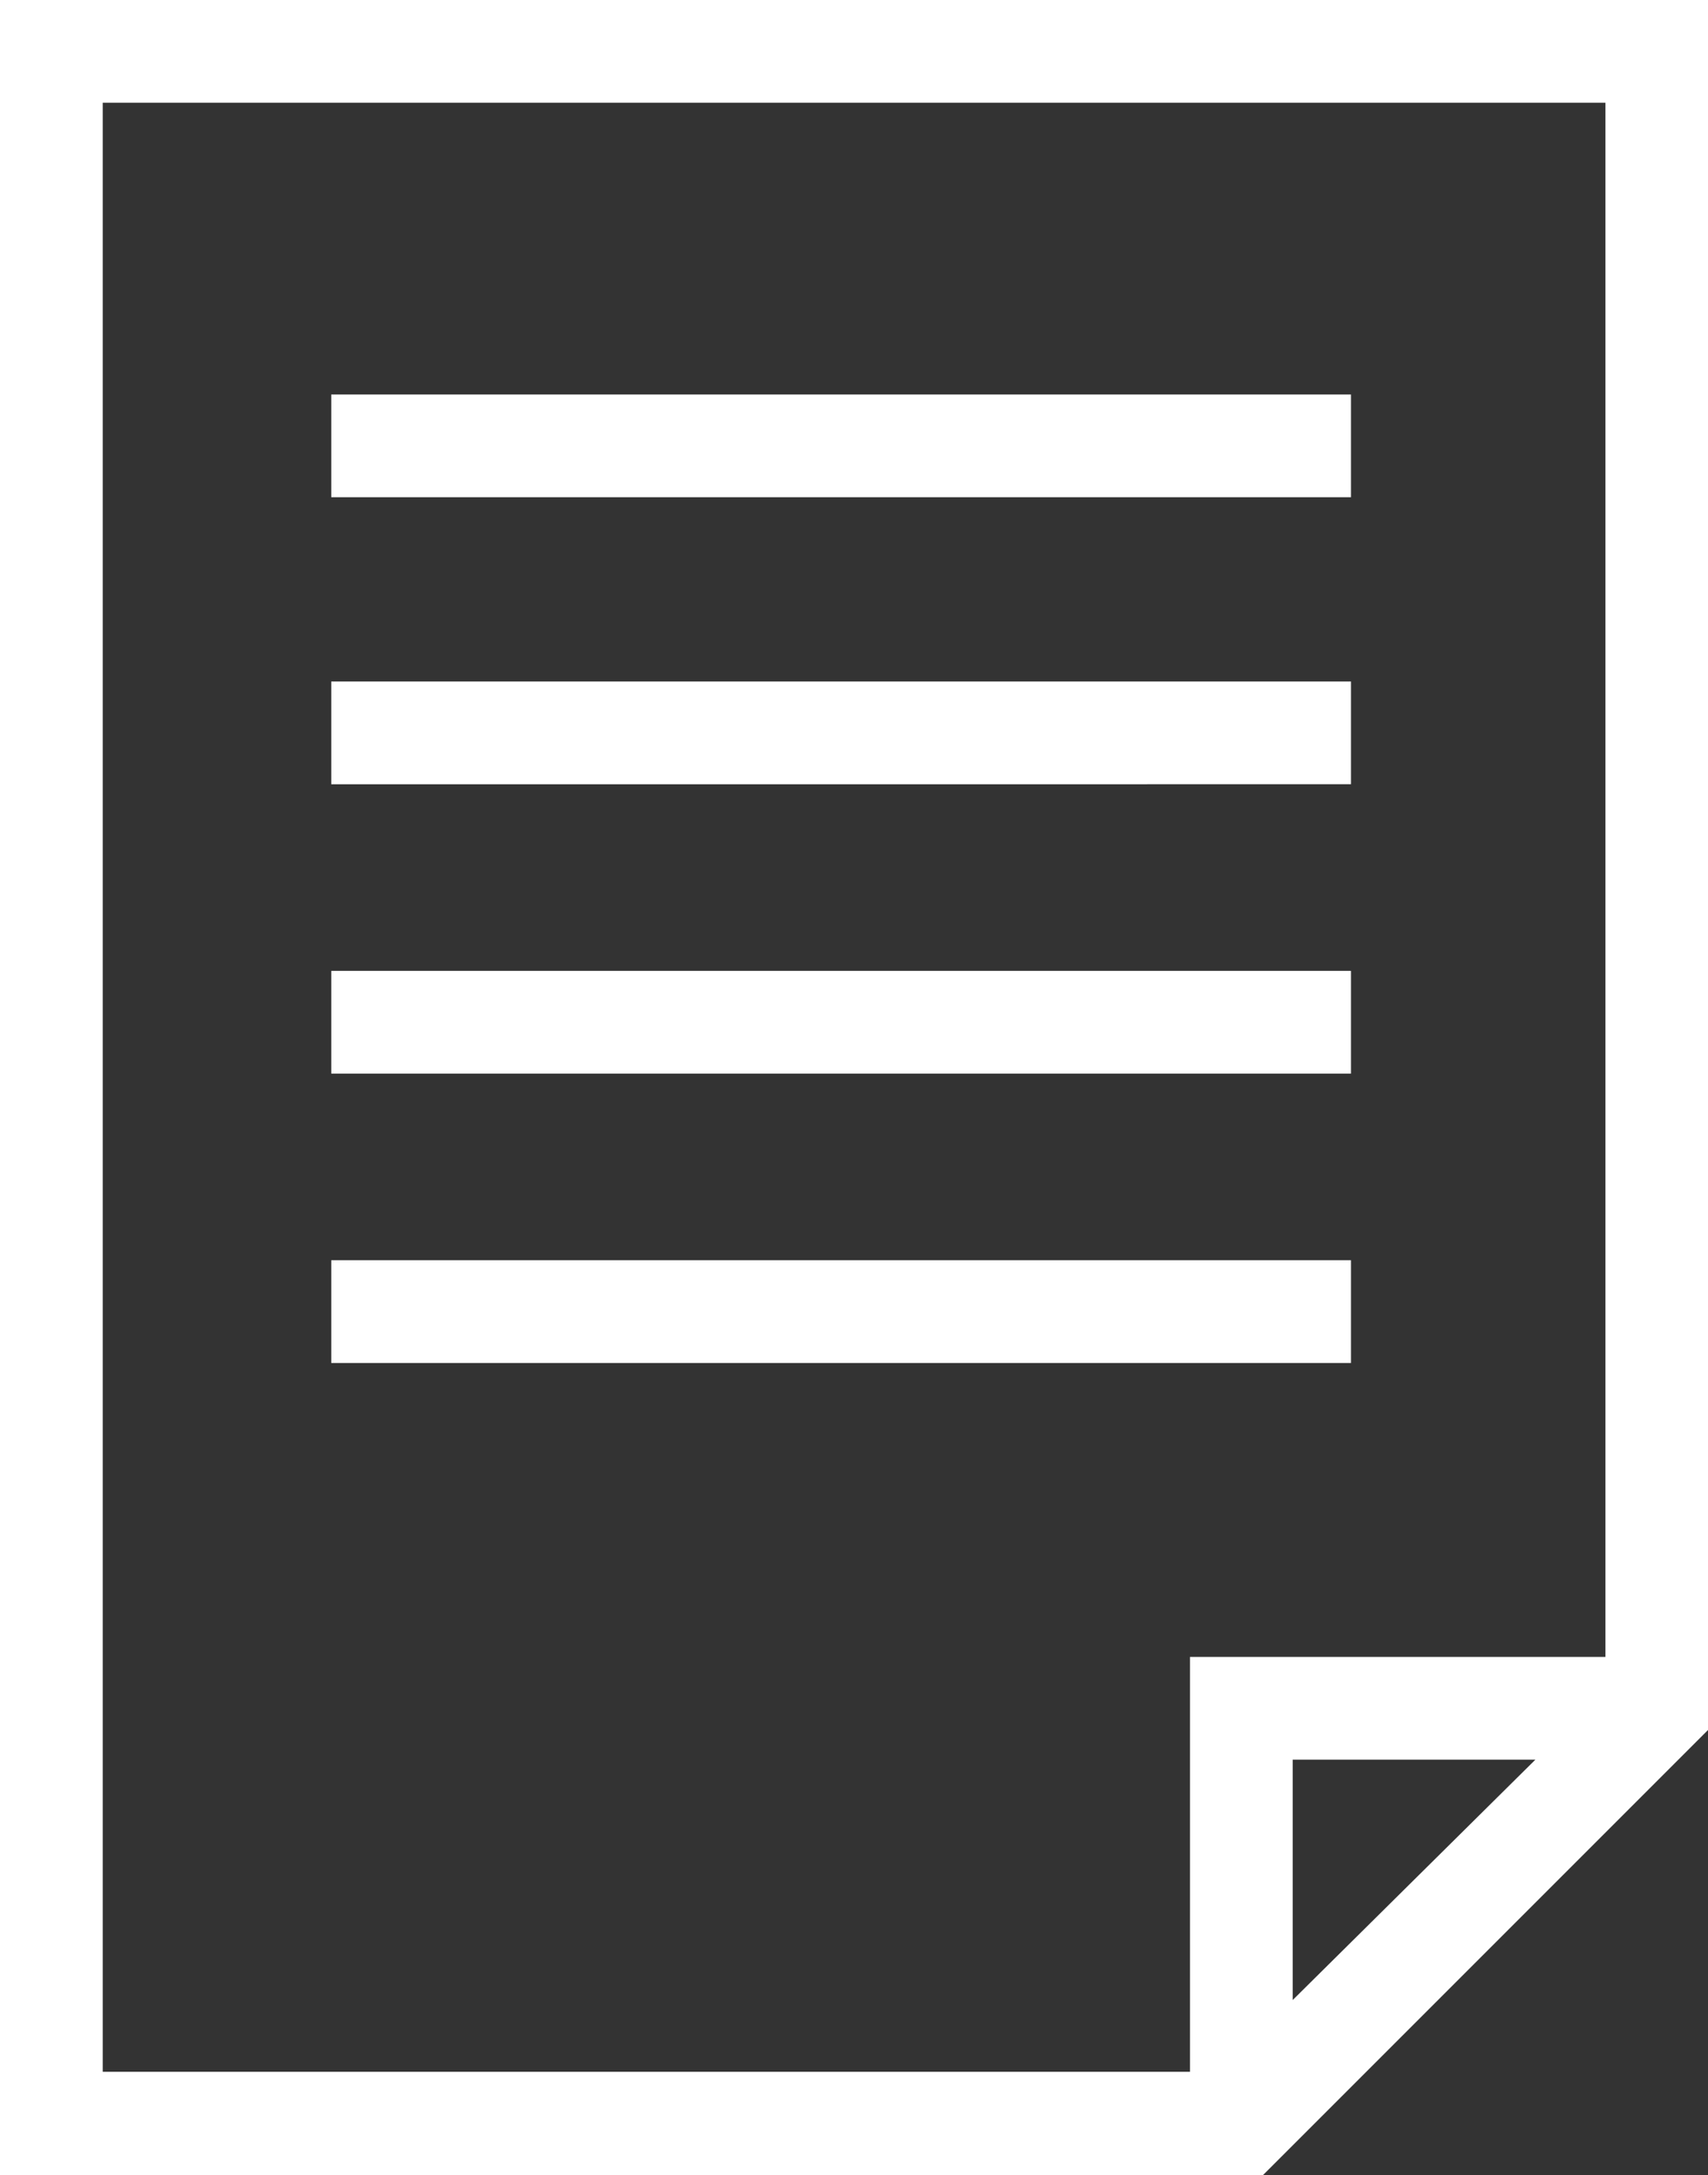 <svg xmlns="http://www.w3.org/2000/svg" width="10.142" height="12.913" viewBox="0 0 10.142 12.913">
    <rect x="0" y="0" width="10.142" height="12.913" fill="#333333" stroke="none"/>
    <defs>
        <style>
            .cls-1{fill:#fff}
        </style>
    </defs>
    <g id="Group_56" data-name="Group 56">
        <path id="Path_46" d="M13.4 3.4v12.913h7.5l2.646-2.646V3.4zm7.676 11.874v-1.427h1.441zm1.857-2.037h-2.467V15.7H14.01V4.01h8.923z" class="cls-1" data-name="Path 46" transform="translate(-13.4 -3.4)"/>
        <g id="Group_55" data-name="Group 55" transform="translate(1.967 2.342)">
            <path id="Rectangle_19" d="M0 0h6.055v.61H0z" class="cls-1" data-name="Rectangle 19" transform="translate(0 1.704)"/>
            <path id="Rectangle_20" d="M0 0h6.055v.61H0z" class="cls-1" data-name="Rectangle 20"/>
            <path id="Rectangle_21" d="M0 0h6.055v.61H0z" class="cls-1" data-name="Rectangle 21" transform="translate(0 3.422)"/>
            <path id="Rectangle_22" d="M0 0h6.055v.61H0z" class="cls-1" data-name="Rectangle 22" transform="translate(0 5.14)"/>
        </g>
    </g>
</svg>
